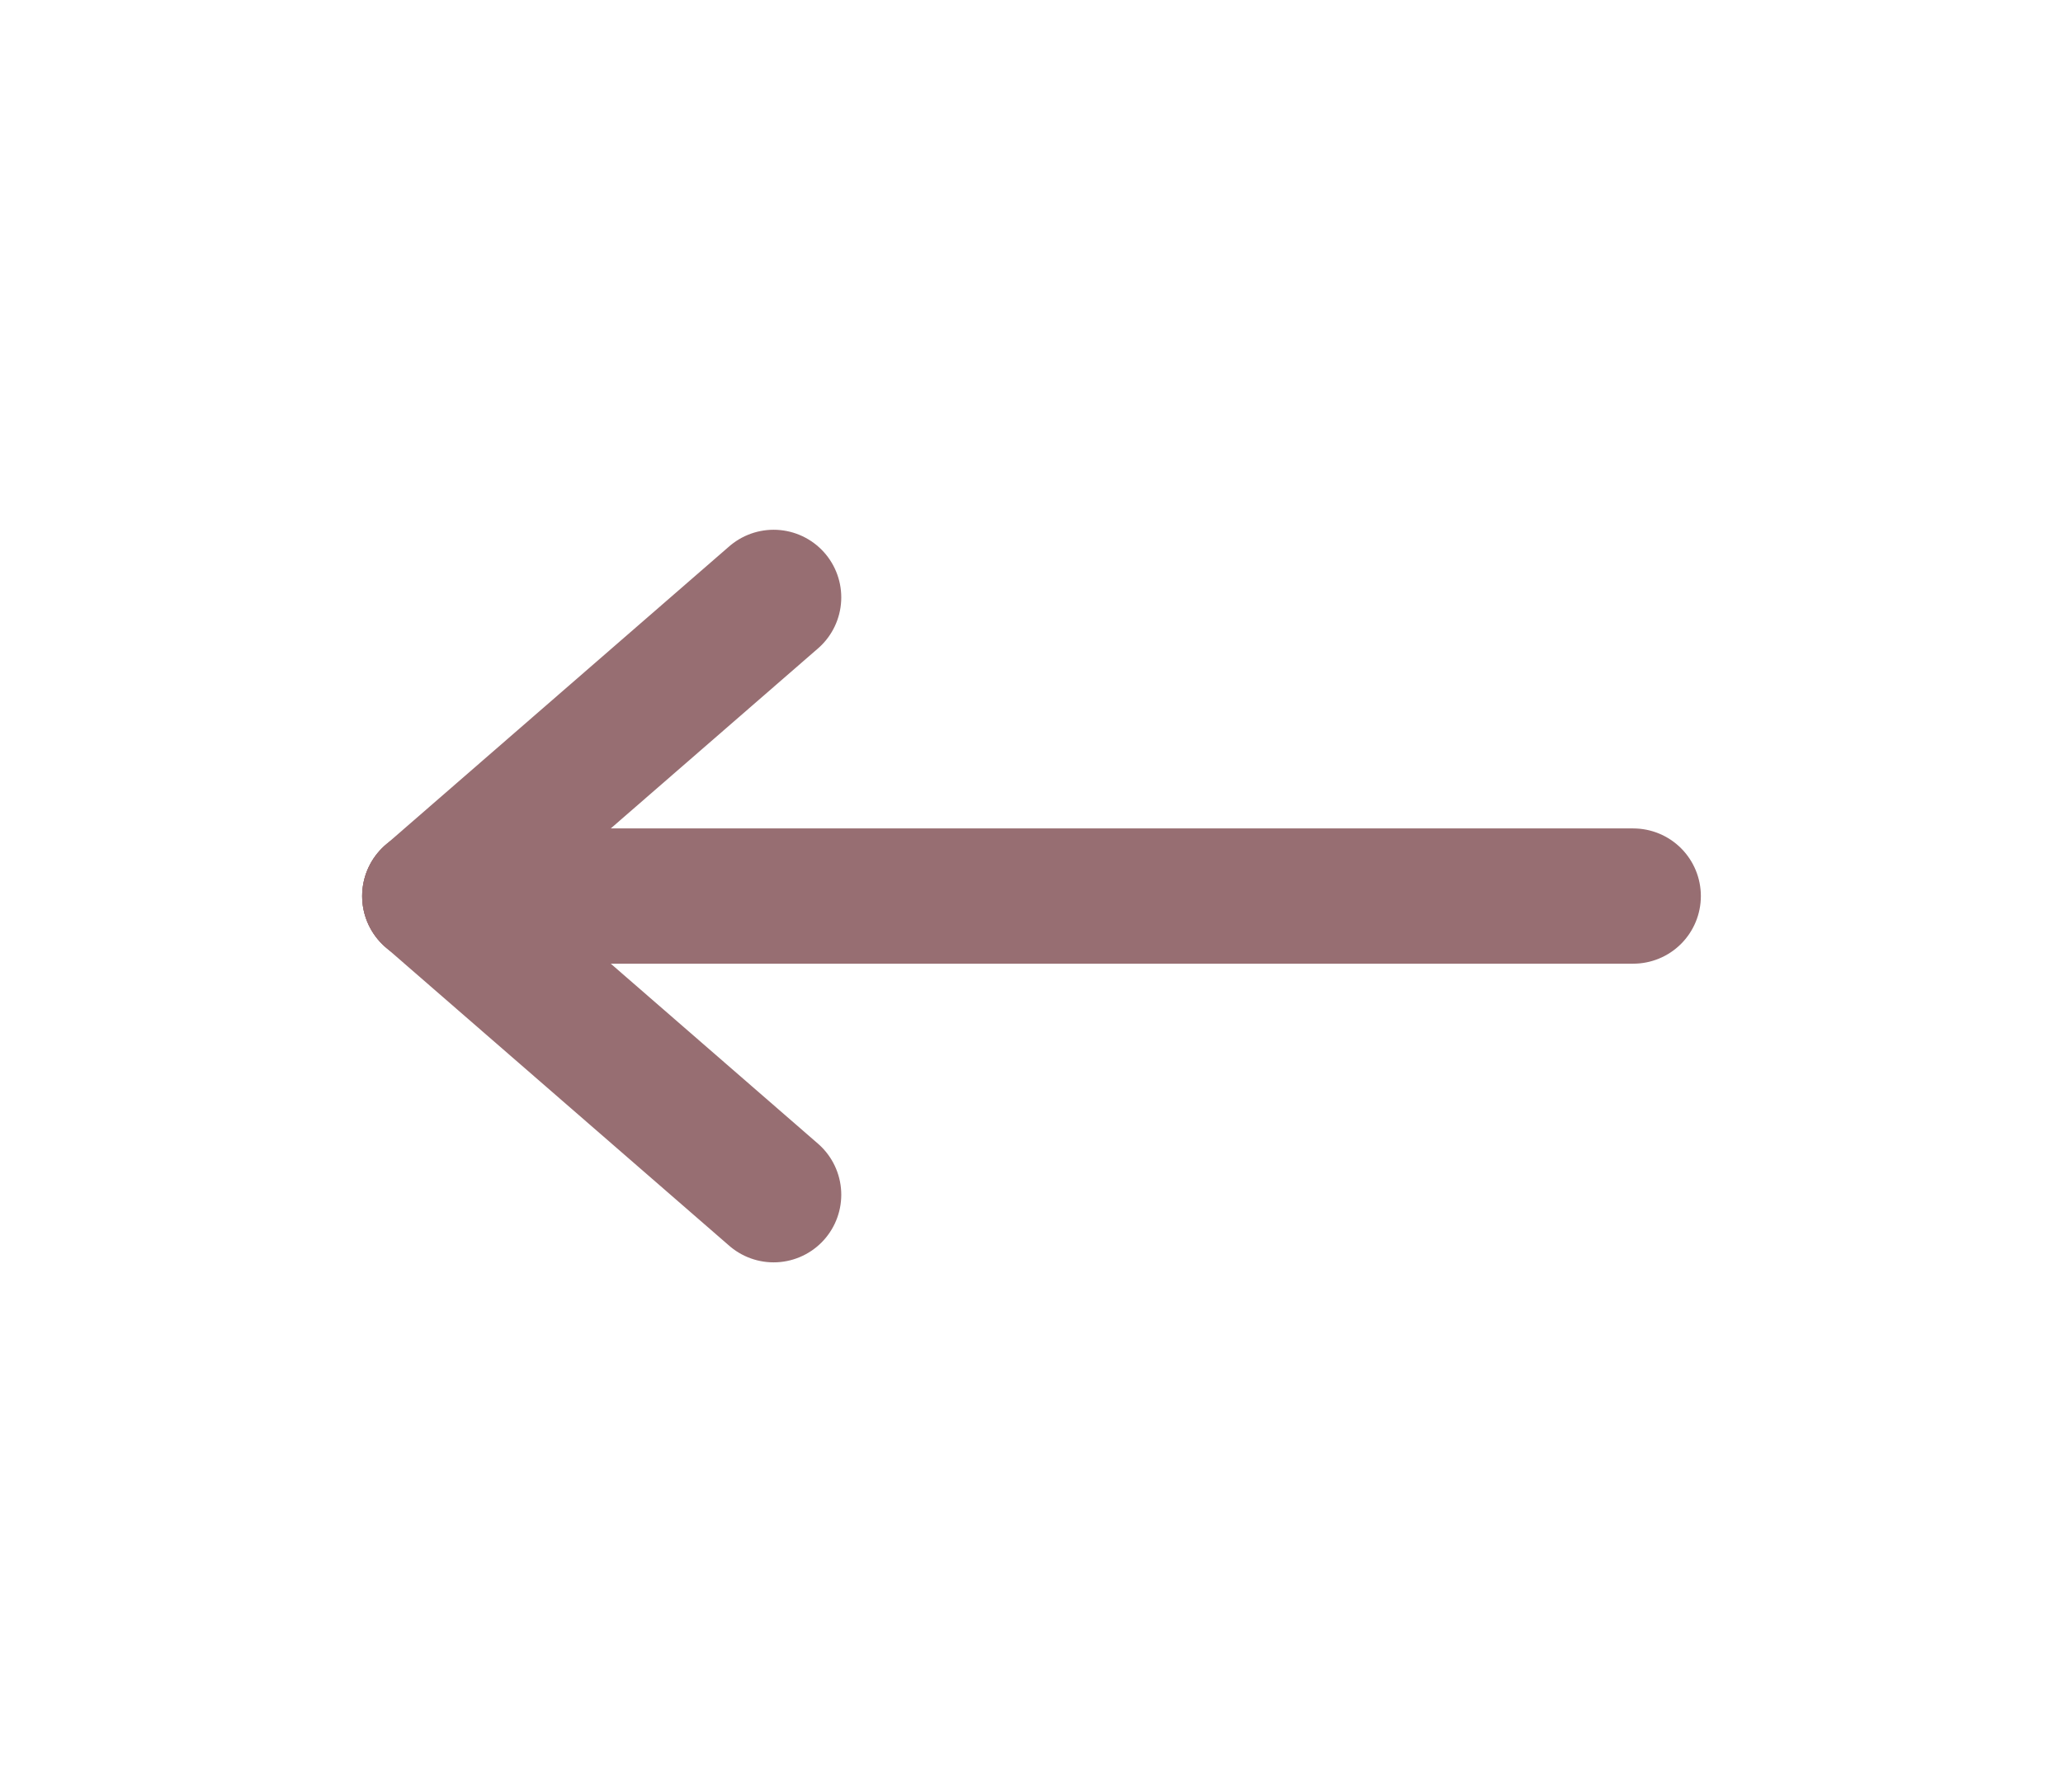 <svg width="61" height="53" viewBox="0 0 61 53" fill="none" xmlns="http://www.w3.org/2000/svg">
<g id="arrow-narrow-right">
<path id="Path" d="M48.292 26.5H12.709" stroke="#976E72" stroke-width="4" stroke-linecap="round" stroke-linejoin="round"/>
<path id="Path_2" d="M22.875 35.333L12.708 26.5" stroke="#976E72" stroke-width="4" stroke-linecap="round" stroke-linejoin="round"/>
<path id="Path_3" d="M22.875 17.667L12.708 26.5" stroke="#976E72" stroke-width="4" stroke-linecap="round" stroke-linejoin="round"/>
</g>
</svg>
